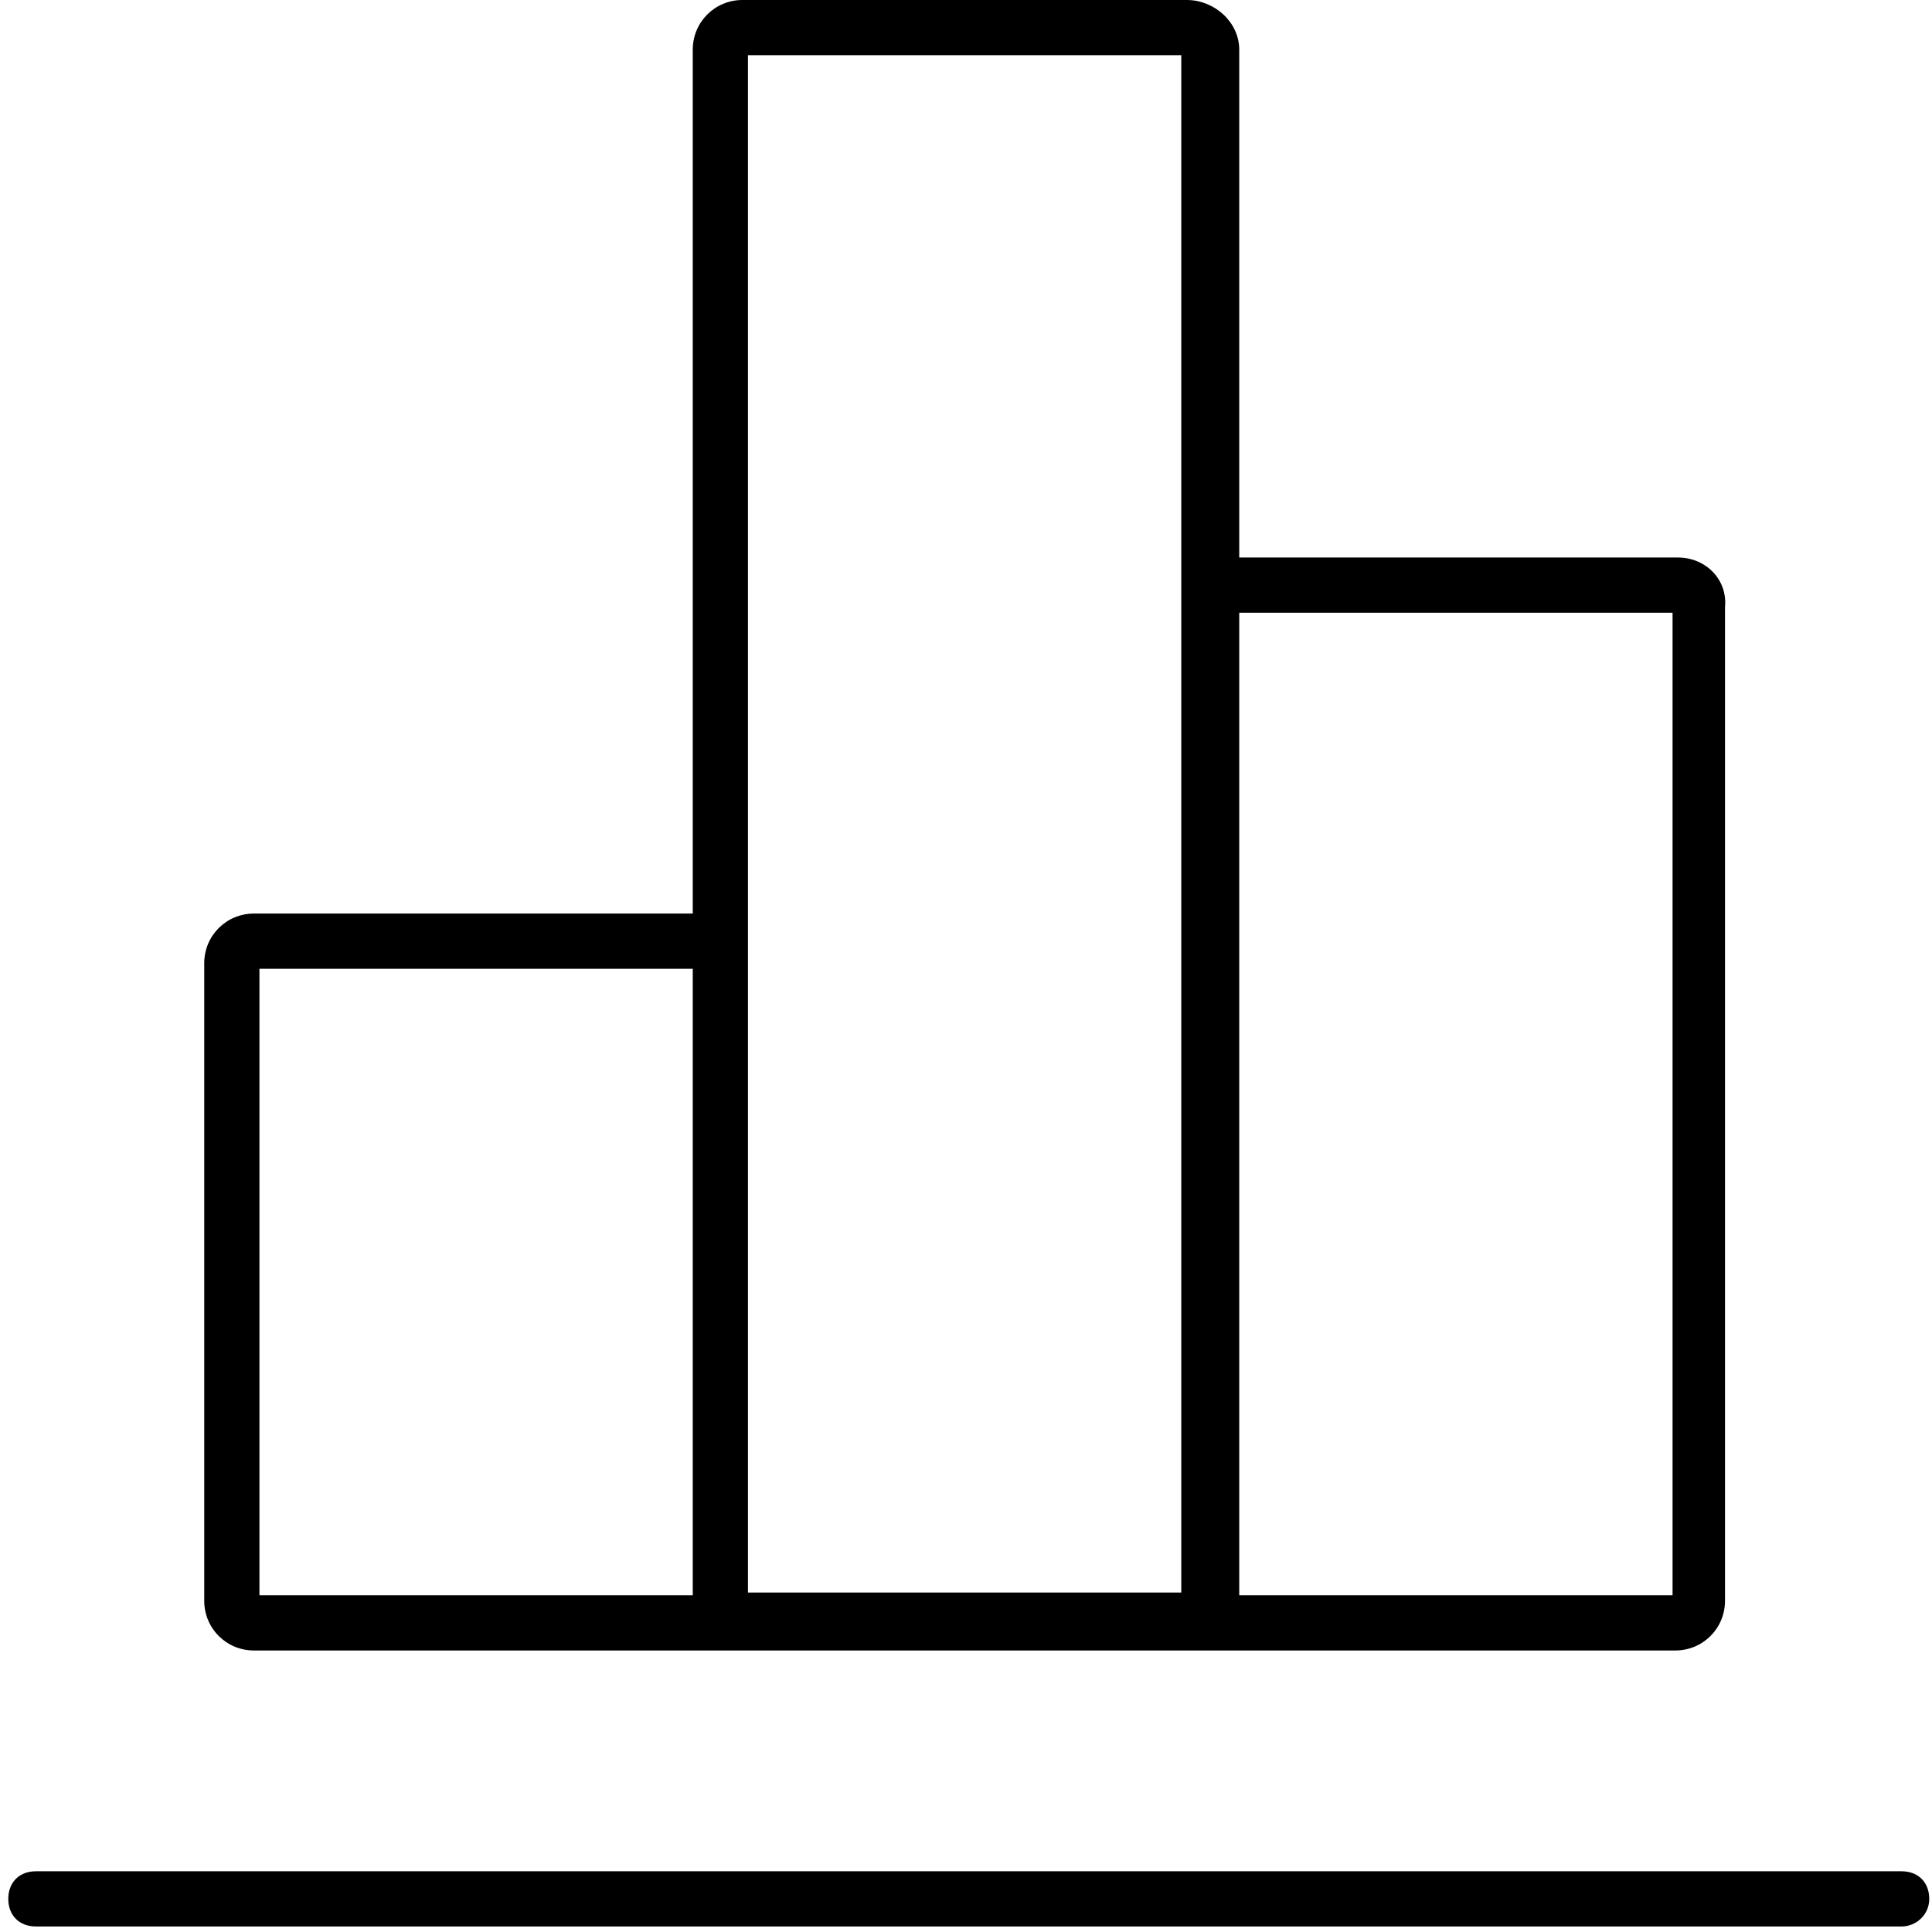 <?xml version="1.0" encoding="utf-8"?>
<!-- Generator: Adobe Illustrator 21.1.0, SVG Export Plug-In . SVG Version: 6.00 Build 0)  -->
<svg version="1.1" id="Layer_2" xmlns="http://www.w3.org/2000/svg" xmlns:xlink="http://www.w3.org/1999/xlink" x="0px" y="0px"
	 viewBox="0 0 70 70" style="enable-background:new 0 0 70 70;" xml:space="preserve">
<style type="text/css">
	.st0{fill:#FFFFFF;}
</style>
<g>
	<path d="M68.9,69.8H1.3c-0.6,0-1-0.4-1-1s0.4-1,1-1h67.6c0.6,0,1,0.4,1,1S69.4,69.8,68.9,69.8z"/>
</g>
<g>
	<path d="M60.8,20.2H44.9V1.8C44.9,0.8,44,0,43,0H26.9c-1,0-1.8,0.8-1.8,1.8v31.3H9.2c-1,0-1.8,0.8-1.8,1.8V58
		c0,1,0.8,1.8,1.8,1.8h51.5c1,0,1.8-0.8,1.8-1.8V22C62.6,21,61.8,20.2,60.8,20.2z M9.4,35.1h15.7v22.7H9.4V35.1z M27.1,41.9V2h15.7
		v16v39.7H27.1V41.9z M60.6,57.8H44.9V22.2h15.7V57.8z"/>
</g>
</svg>
